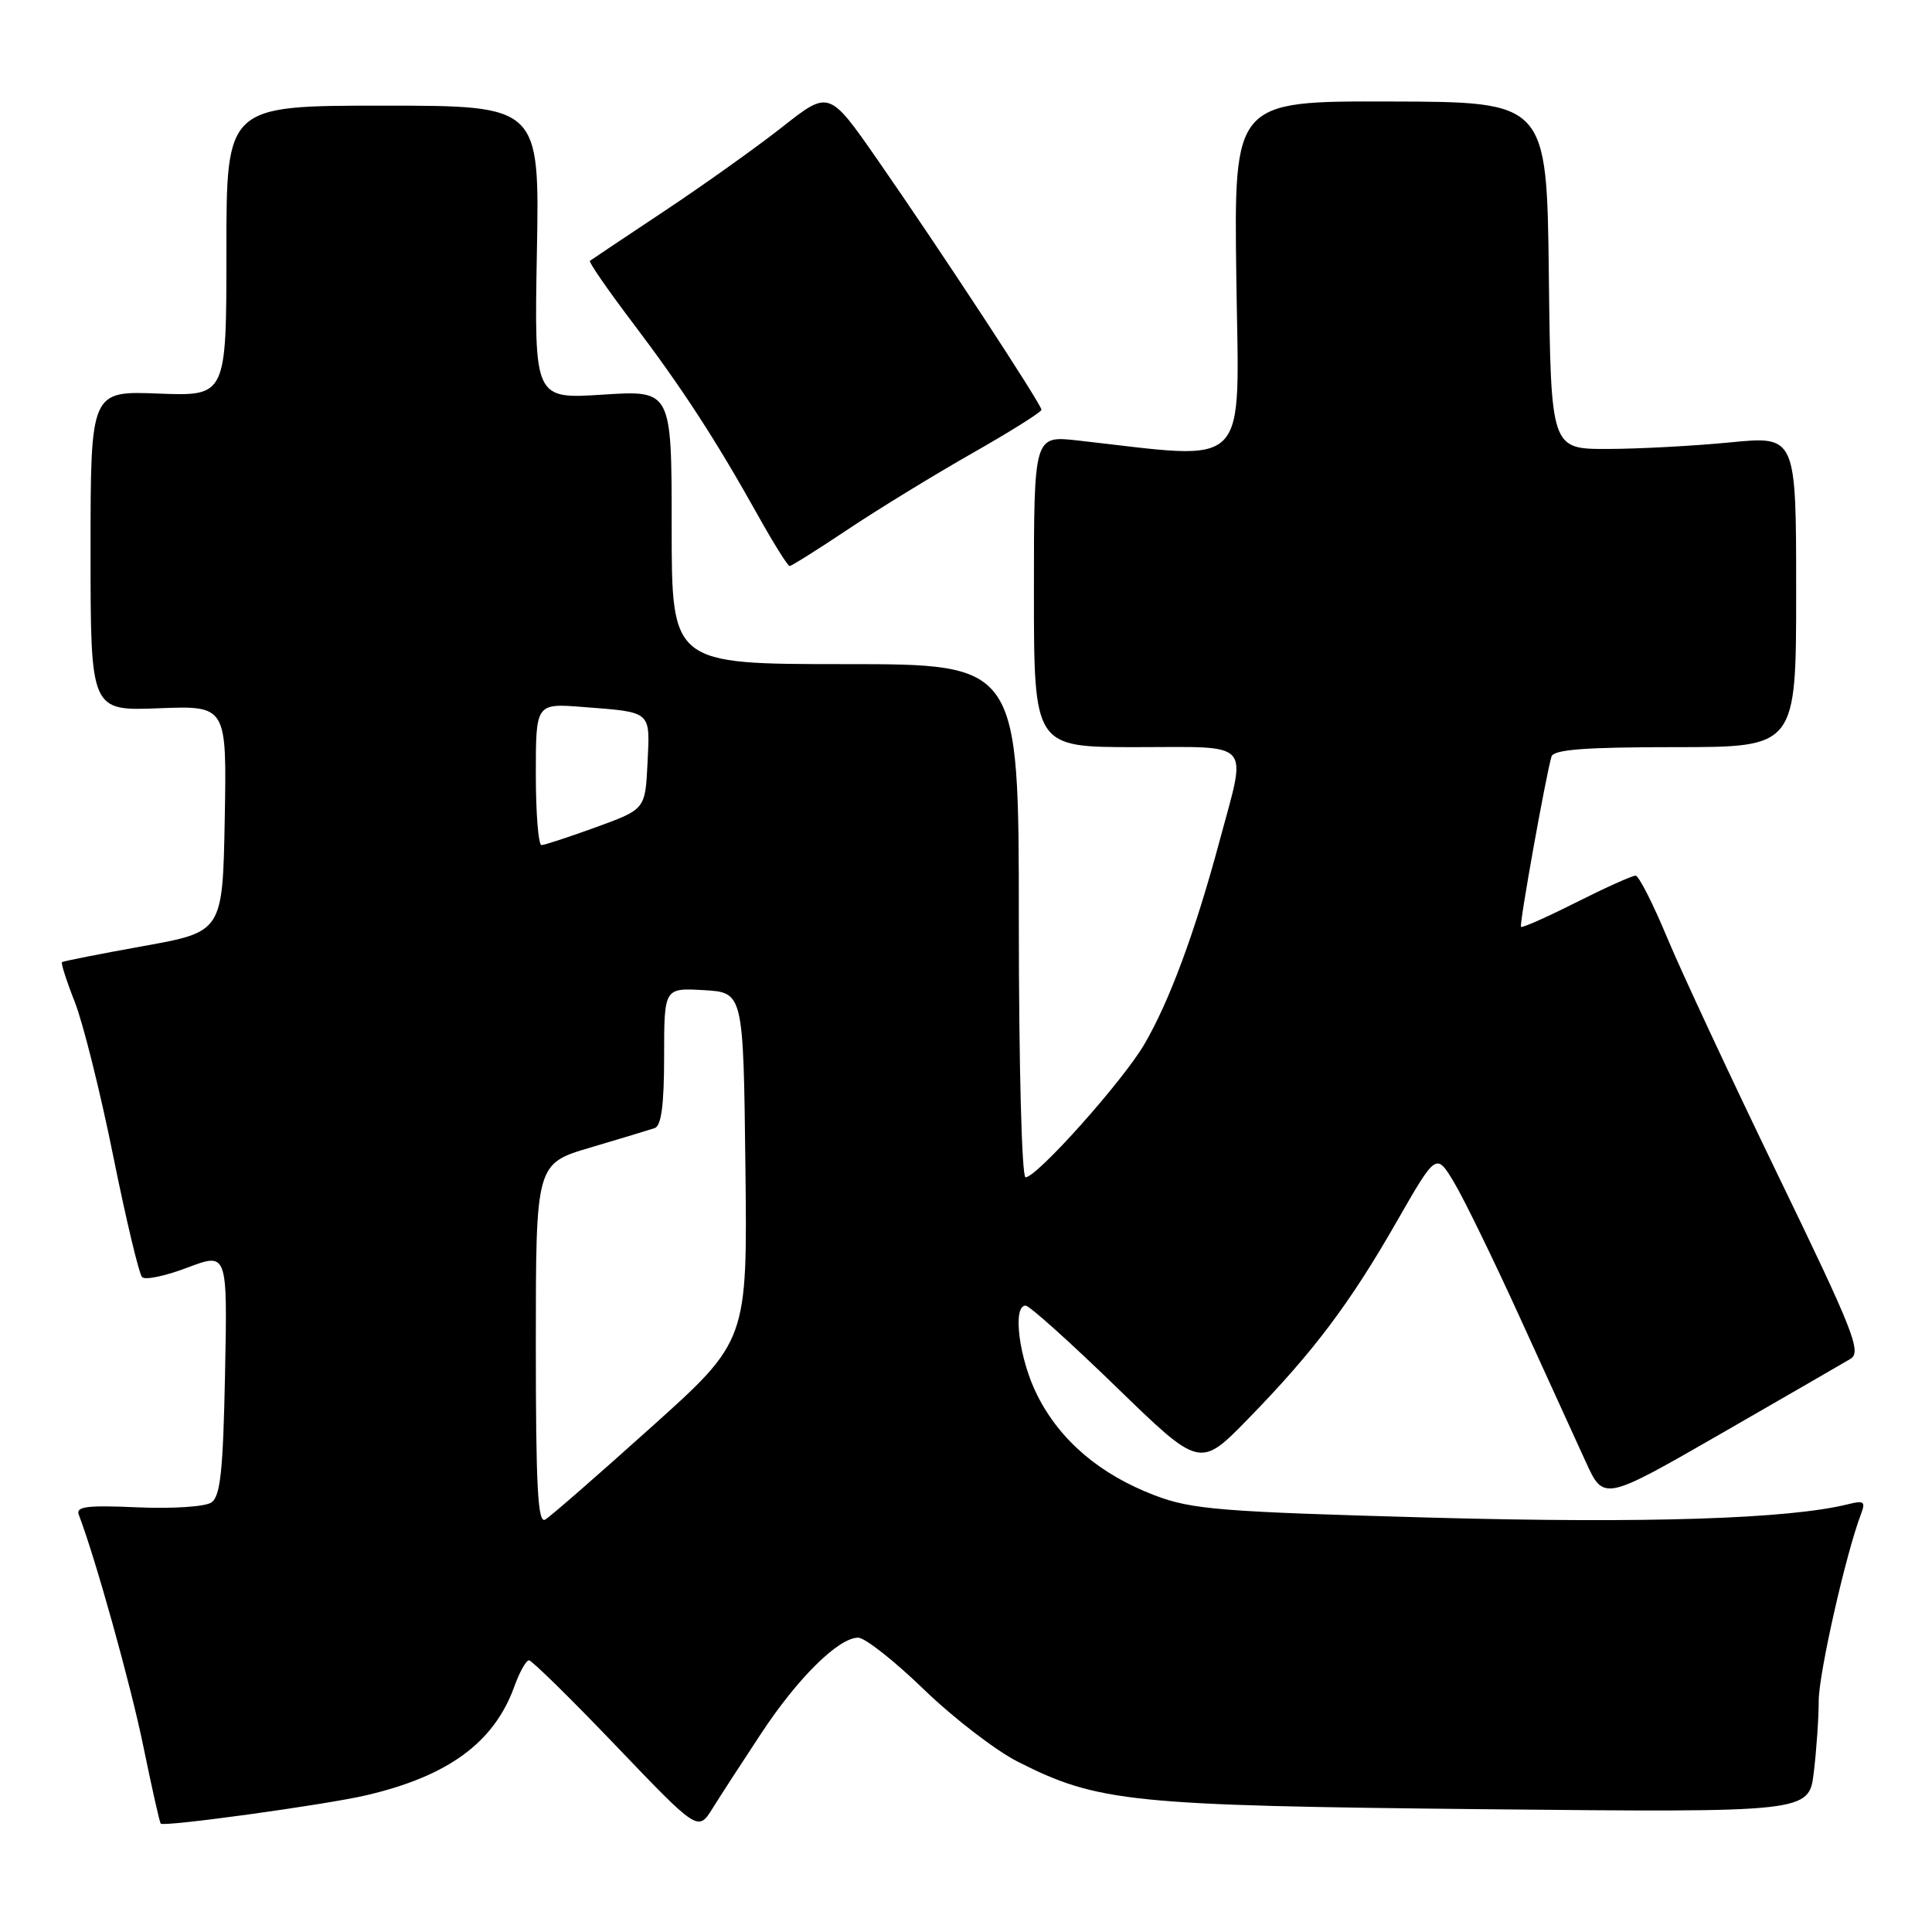 <?xml version="1.0" encoding="UTF-8" standalone="no"?>
<!DOCTYPE svg PUBLIC "-//W3C//DTD SVG 1.1//EN" "http://www.w3.org/Graphics/SVG/1.1/DTD/svg11.dtd" >
<svg xmlns="http://www.w3.org/2000/svg" xmlns:xlink="http://www.w3.org/1999/xlink" version="1.1" viewBox="0 0 256 256">
 <g >
 <path fill="currentColor"
d=" M 100.84 229.72 C 105.69 222.35 111.11 217.00 113.71 217.00 C 114.61 217.00 118.53 220.09 122.42 223.86 C 126.32 227.63 131.92 231.94 134.87 233.44 C 145.50 238.82 149.78 239.25 196.60 239.73 C 239.70 240.16 239.70 240.16 240.34 234.83 C 240.69 231.90 240.99 227.64 240.99 225.36 C 241.00 221.71 244.61 205.78 246.60 200.60 C 247.22 198.98 246.98 198.79 244.91 199.31 C 237.08 201.27 218.11 201.88 189.50 201.09 C 161.69 200.32 157.93 200.02 153.00 198.14 C 145.75 195.37 140.49 190.90 137.47 184.93 C 135.05 180.17 134.11 173.00 135.90 173.00 C 136.40 173.00 141.80 177.85 147.90 183.77 C 159.00 194.55 159.00 194.55 165.37 188.02 C 174.00 179.18 178.86 172.73 185.06 161.89 C 190.30 152.75 190.30 152.75 192.64 156.62 C 193.93 158.76 197.85 166.80 201.36 174.50 C 204.87 182.20 208.81 190.84 210.12 193.70 C 212.50 198.90 212.50 198.90 228.00 189.99 C 236.53 185.08 244.26 180.62 245.19 180.06 C 246.70 179.16 245.64 176.47 235.62 155.78 C 229.42 142.97 222.81 128.80 220.92 124.28 C 219.04 119.75 217.15 116.04 216.73 116.03 C 216.30 116.01 212.77 117.60 208.87 119.56 C 204.98 121.52 201.68 122.99 201.54 122.81 C 201.29 122.52 204.80 102.94 205.58 100.25 C 205.85 99.32 210.00 99.00 221.97 99.00 C 238.00 99.00 238.00 99.00 238.00 78.38 C 238.00 57.76 238.00 57.76 229.25 58.62 C 224.44 59.09 217.12 59.48 213.00 59.49 C 205.50 59.50 205.50 59.50 205.23 36.50 C 204.96 13.50 204.96 13.50 184.23 13.45 C 163.50 13.39 163.50 13.39 163.82 36.85 C 164.17 62.81 165.98 60.96 142.75 58.36 C 137.00 57.72 137.00 57.72 137.00 78.36 C 137.00 99.00 137.00 99.00 150.50 99.00 C 166.21 99.00 165.23 97.89 161.58 111.50 C 158.36 123.49 154.94 132.73 151.62 138.39 C 148.74 143.30 137.39 156.00 135.89 156.00 C 135.39 156.00 135.00 141.06 135.00 122.00 C 135.00 88.00 135.00 88.00 112.00 88.00 C 89.00 88.00 89.00 88.00 89.00 69.85 C 89.00 51.70 89.00 51.70 79.89 52.29 C 70.79 52.88 70.79 52.88 71.14 33.44 C 71.50 14.00 71.50 14.00 50.75 14.00 C 30.00 14.00 30.00 14.00 30.00 33.25 C 30.00 52.50 30.00 52.50 21.00 52.15 C 12.00 51.80 12.00 51.80 12.00 73.00 C 12.00 94.20 12.00 94.20 21.03 93.85 C 30.05 93.50 30.05 93.50 29.78 108.49 C 29.50 123.47 29.50 123.47 19.00 125.36 C 13.22 126.40 8.37 127.36 8.21 127.49 C 8.06 127.63 8.82 130.01 9.92 132.79 C 11.01 135.57 13.30 144.74 15.00 153.17 C 16.70 161.60 18.43 168.83 18.83 169.23 C 19.24 169.64 21.95 169.07 24.85 167.96 C 30.14 165.96 30.14 165.96 29.82 182.02 C 29.56 194.92 29.21 198.28 28.00 199.09 C 27.17 199.65 22.82 199.93 18.21 199.73 C 11.54 199.43 10.02 199.62 10.44 200.71 C 12.65 206.48 17.33 223.26 19.00 231.43 C 20.12 236.89 21.15 241.49 21.30 241.64 C 21.76 242.09 43.11 239.15 48.50 237.89 C 59.39 235.35 65.46 230.90 68.14 223.50 C 68.83 221.58 69.71 220.00 70.09 220.00 C 70.47 220.00 75.67 225.11 81.64 231.35 C 92.50 242.70 92.50 242.70 94.43 239.60 C 95.49 237.89 98.38 233.45 100.84 229.72 Z  M 112.30 70.18 C 116.26 67.53 123.66 63.00 128.75 60.10 C 133.84 57.21 138.00 54.60 138.00 54.30 C 138.00 53.58 124.63 33.19 116.31 21.22 C 109.86 11.94 109.86 11.94 103.68 16.81 C 100.28 19.49 93.22 24.52 88.00 27.99 C 82.78 31.46 78.35 34.42 78.17 34.56 C 77.98 34.71 80.50 38.36 83.76 42.67 C 90.36 51.38 94.79 58.19 100.41 68.25 C 102.48 71.96 104.38 75.00 104.63 75.00 C 104.88 75.00 108.33 72.83 112.30 70.18 Z  M 71.00 178.16 C 71.00 154.19 71.00 154.19 78.25 152.05 C 82.24 150.87 86.06 149.71 86.75 149.48 C 87.63 149.19 88.00 146.36 88.00 139.98 C 88.00 130.90 88.00 130.90 93.25 131.20 C 98.50 131.50 98.50 131.50 98.77 154.59 C 99.04 177.67 99.04 177.67 86.27 189.13 C 79.25 195.44 72.94 200.94 72.25 201.35 C 71.26 201.96 71.00 197.07 71.00 178.16 Z  M 71.00 102.59 C 71.00 93.19 71.00 93.19 77.25 93.68 C 86.42 94.39 86.14 94.14 85.80 101.10 C 85.50 107.23 85.50 107.23 79.00 109.60 C 75.42 110.90 72.16 111.97 71.75 111.98 C 71.34 111.99 71.00 107.77 71.00 102.59 Z "/>
</g>
</svg>